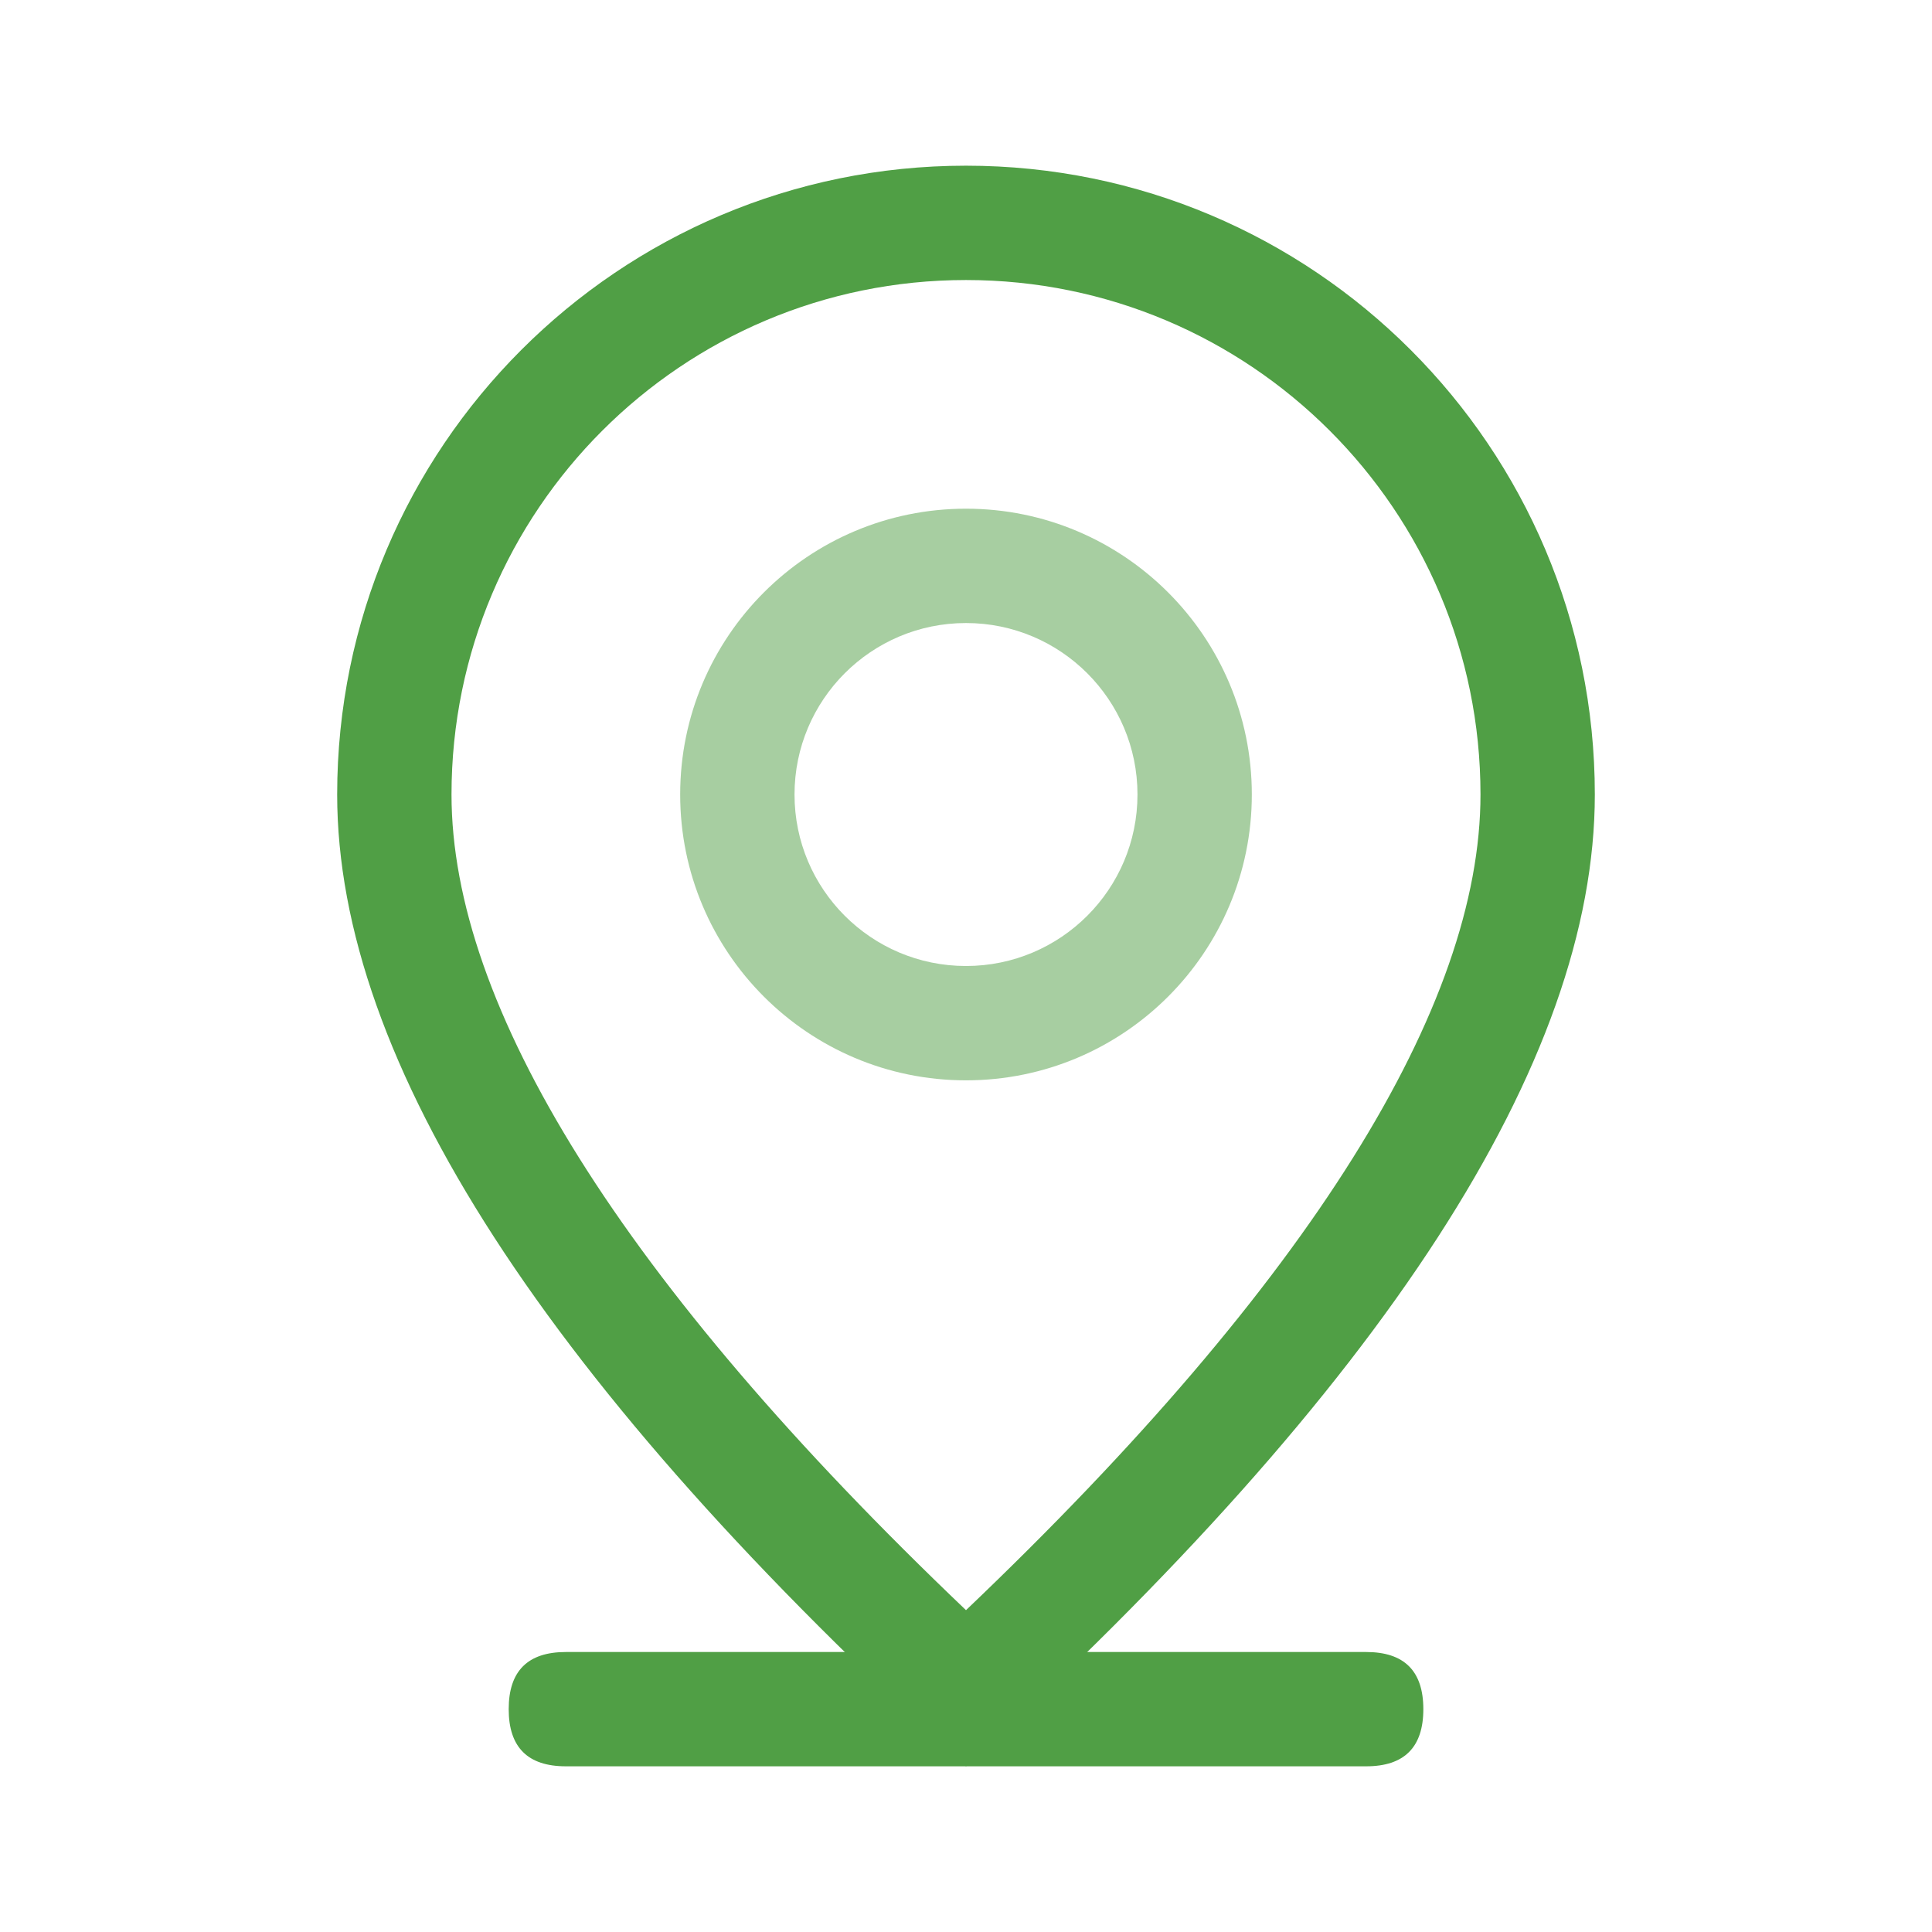 <svg viewBox="0 0 500 500" xmlns="http://www.w3.org/2000/svg"><g fill="#509f45"><path d="m146.44 427.54h207.13c9.86 0 14.79 4.93 14.79 14.79s-4.93 14.79-14.79 14.79h-207.13c-9.86 0-14.79-4.93-14.79-14.79s4.93-14.79 14.79-14.79z"/><path d="m383.15 205.62c0-73.54-59.62-133.15-133.15-133.15s-133.15 59.62-133.15 133.15c0 54.62 43.7 125.82 133.15 211.09 89.45-85.28 133.15-156.47 133.15-211.09zm-133.15 251.51c-108.51-98.62-162.74-182.48-162.74-251.51 0-89.88 72.86-162.74 162.74-162.74s162.74 72.86 162.74 162.74c0 69.03-54.24 152.89-162.74 251.51z"/><path d="m250 250c24.51 0 44.38-19.87 44.38-44.38s-19.87-44.38-44.38-44.38-44.38 19.87-44.38 44.38 19.87 44.38 44.38 44.38zm0 29.59c-40.86 0-73.97-33.12-73.97-73.97s33.12-73.97 73.97-73.97 73.97 33.12 73.97 73.97-33.12 73.97-73.97 73.97z" opacity=".5"/></g></svg>